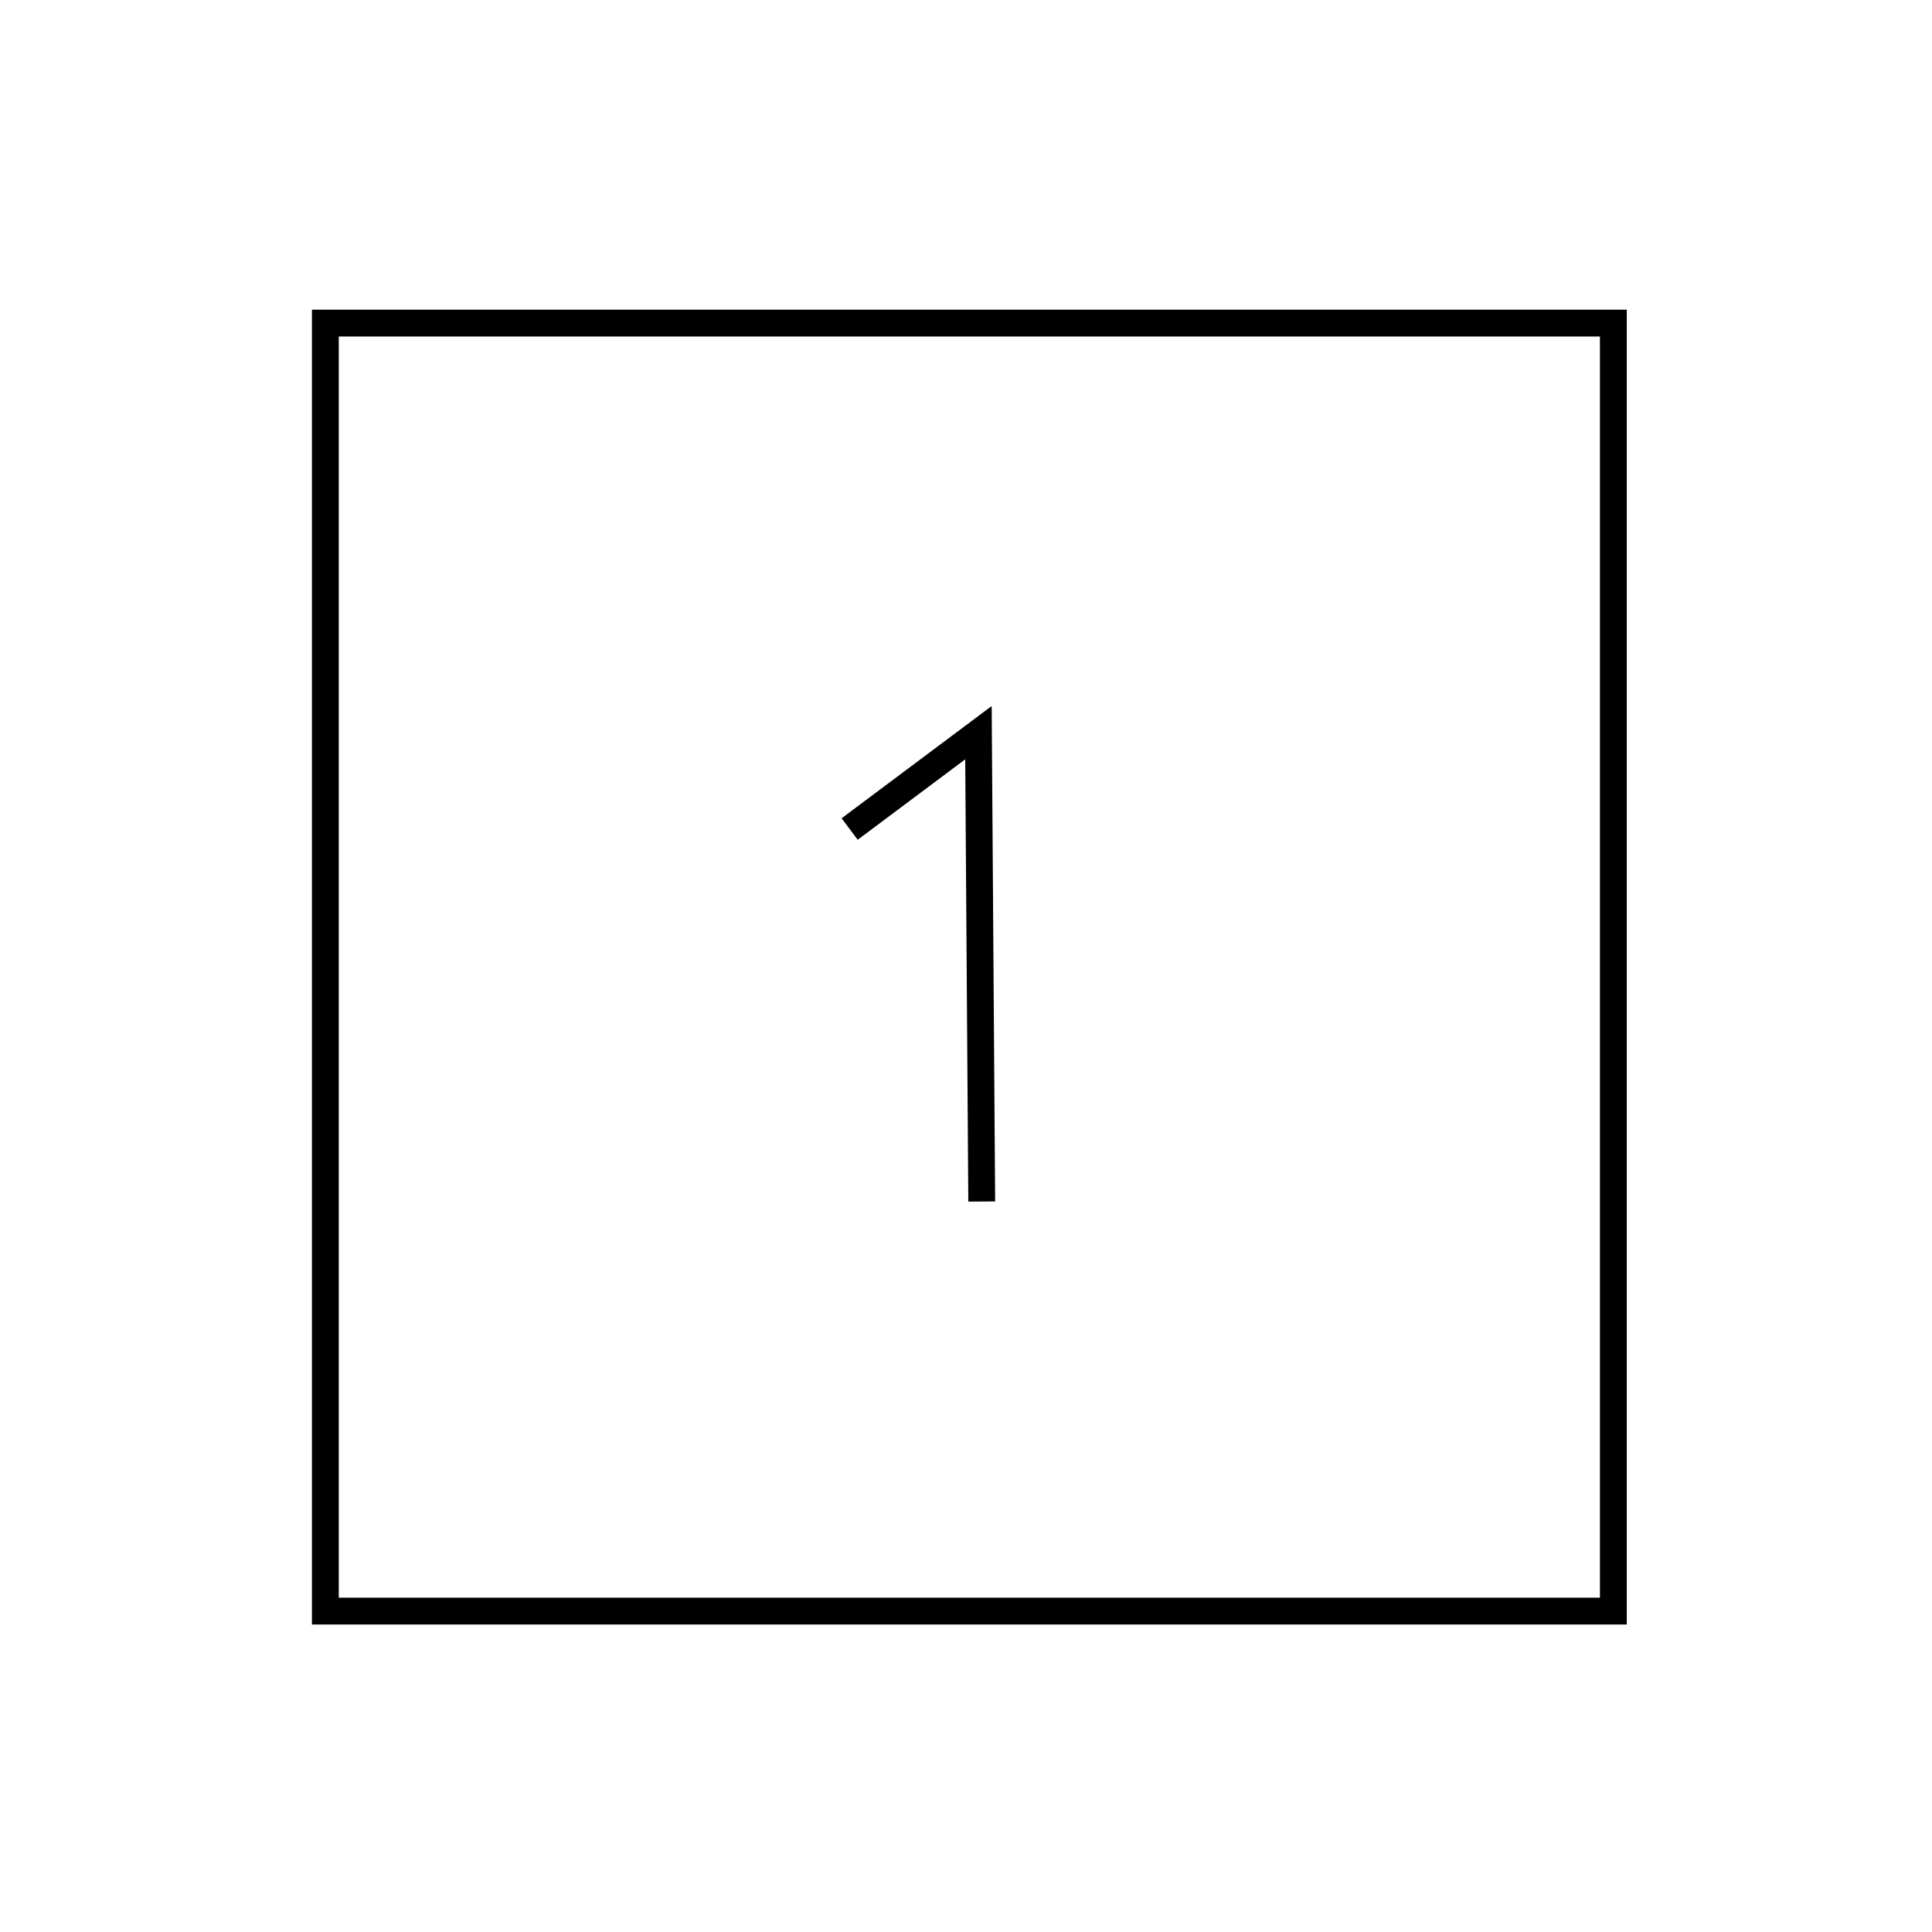 <svg id="emoji" viewBox="0 0 72 72" xmlns="http://www.w3.org/2000/svg" width="64" height="64">
  <g id="line">
    <rect x="12.125" y="12.041" width="48" height="48" fill="none" stroke="#000" strokeLinecap="round" strokeLinejoin="round" strokeWidth="2"/>
    <polyline fill="none" stroke="#000" strokeLinecap="round" strokeLinejoin="round" strokeWidth="2" points="31.664 30.895 36.464 27.305 36.586 44.777"/>
  </g>
</svg>
